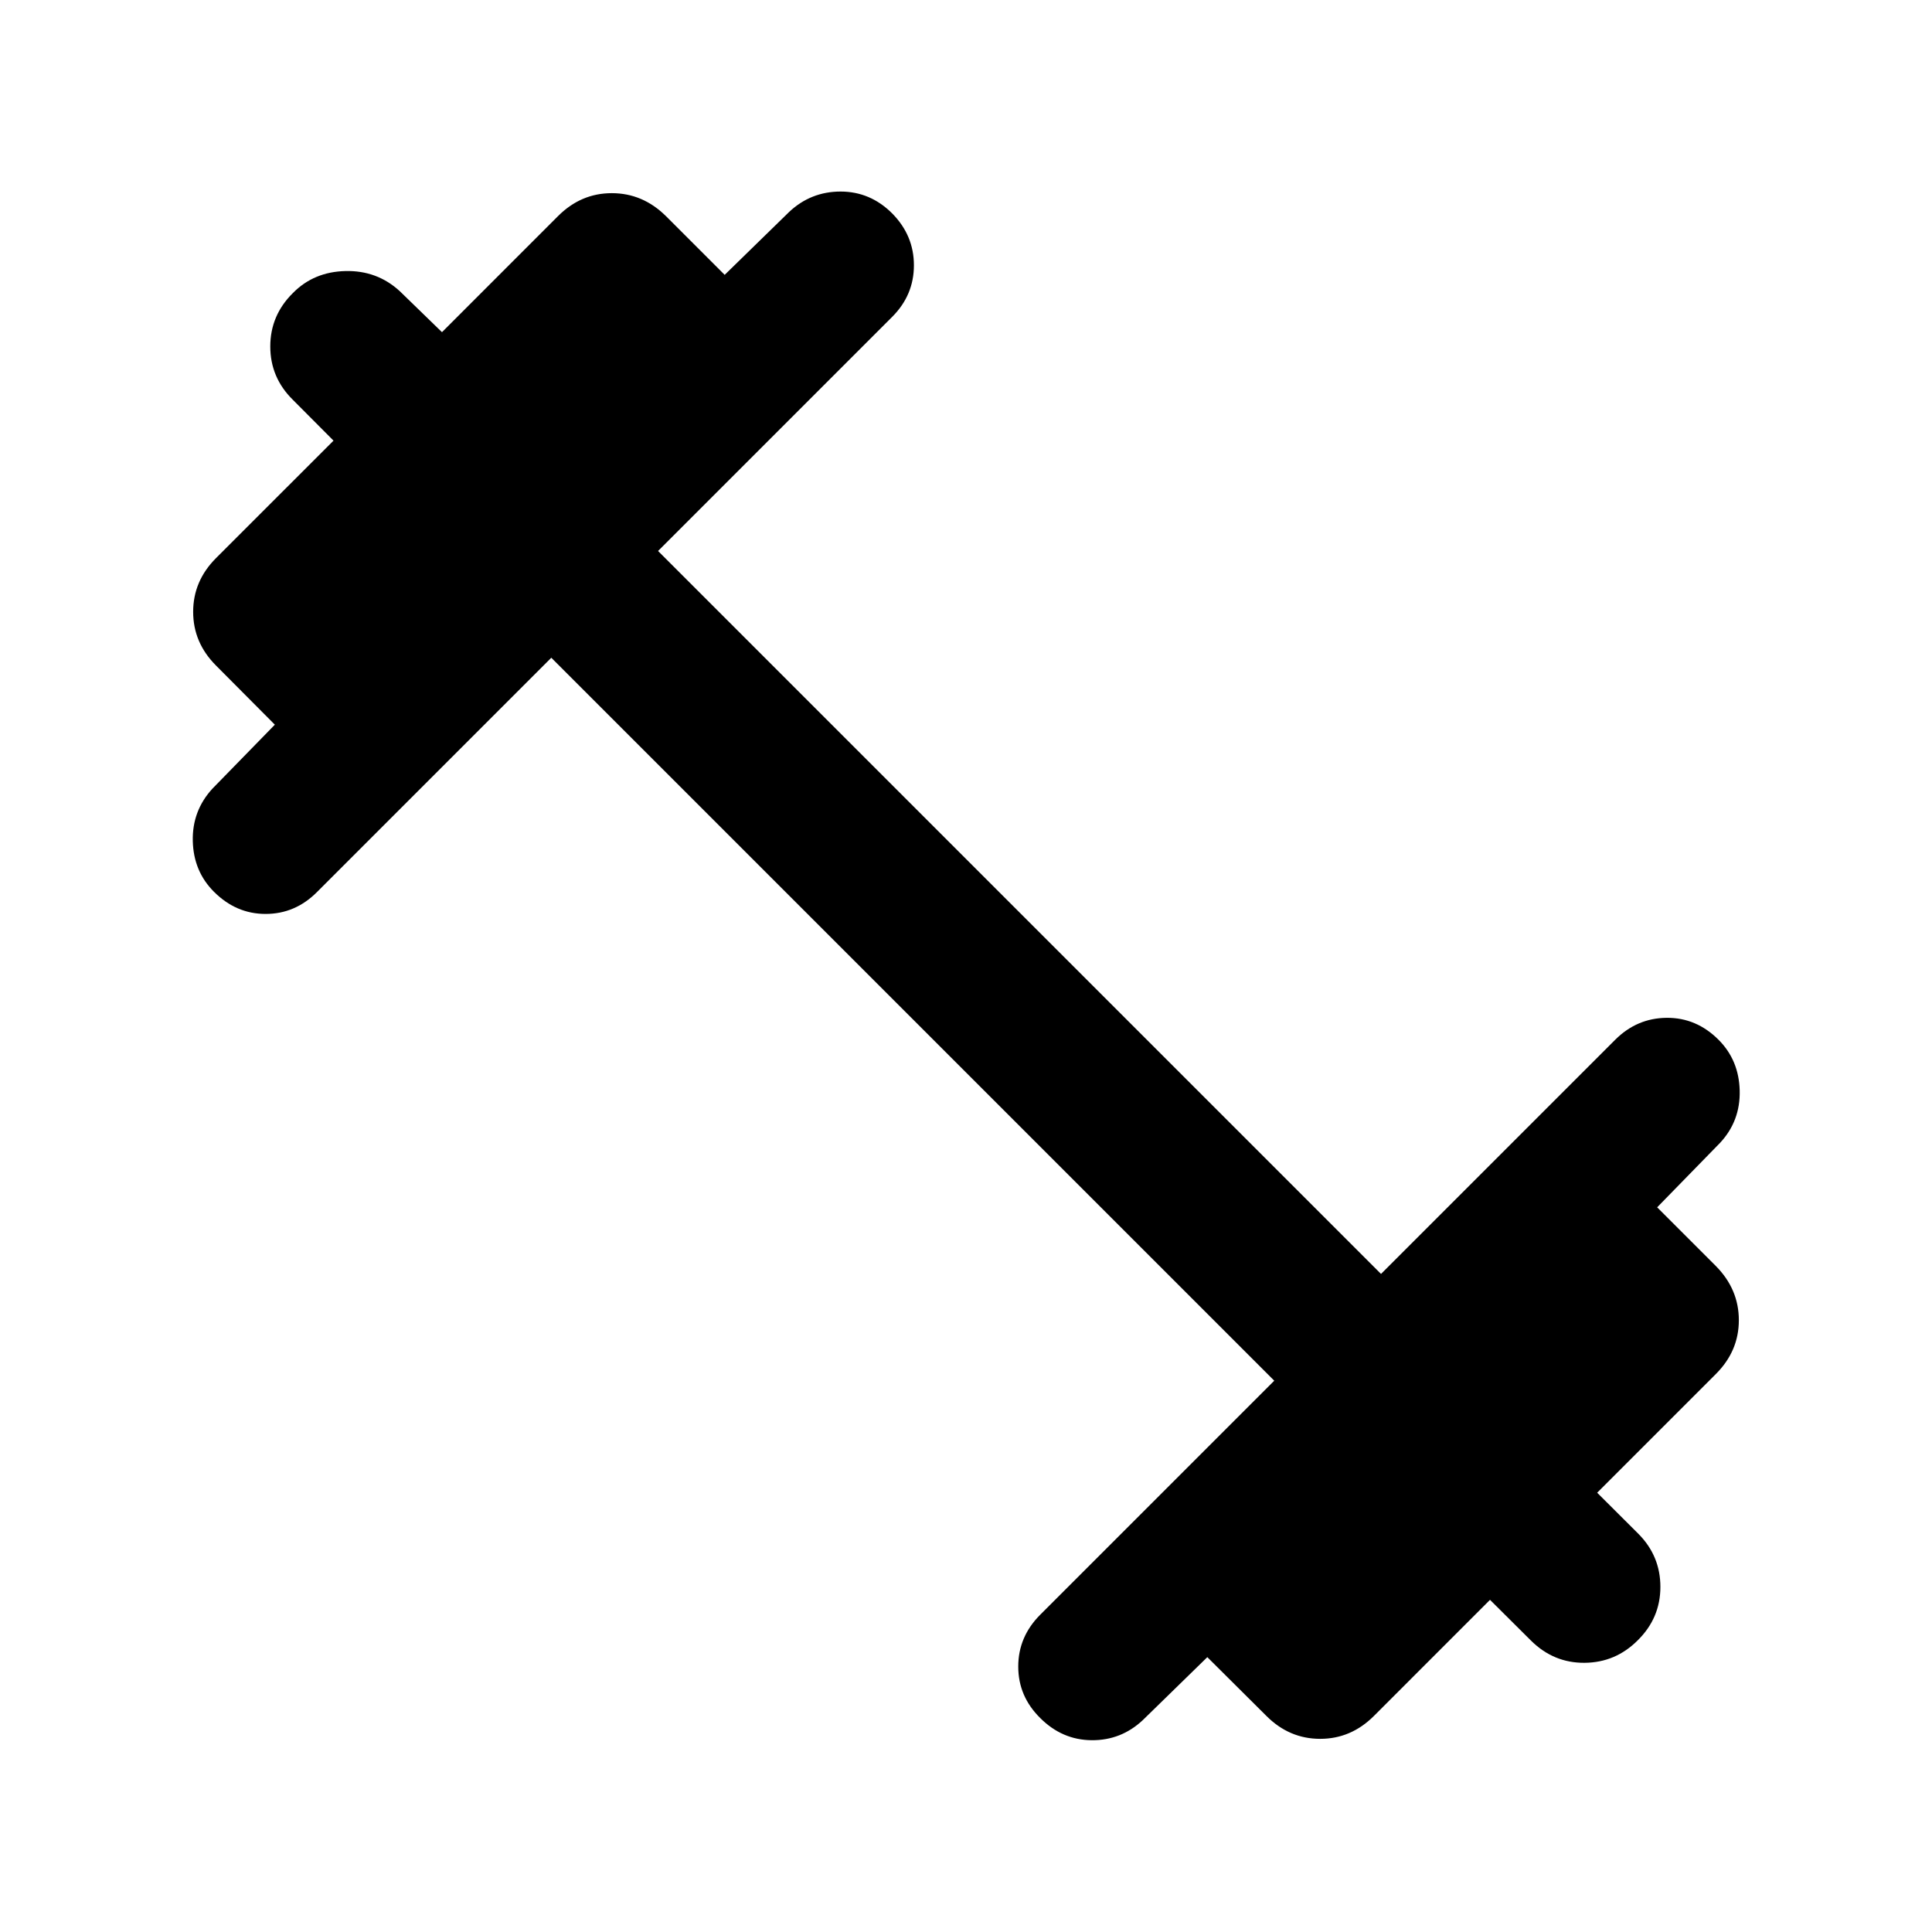 <svg xmlns="http://www.w3.org/2000/svg" viewBox="0 -960 960 960" width="32" height="32"><path d="M273.94-633.17 157.43-516.66q-10.79 10.78-25.44 10.79-14.66.01-25.69-11.03-10.12-10.11-10.5-25.14-.38-15.03 9.74-26.07l31.03-31.8-29.24-29.39q-11.35-11.36-11.35-26.69 0-15.32 11.35-26.68l58.39-58.38-20.24-20.33q-11.18-11.03-11.18-26.48 0-15.45 11.27-26.57 10.36-10.51 26.06-10.89 15.71-.38 26.99 9.97l21 20.4 57.71-57.72q11.36-11.35 26.68-11.35 15.33 0 26.84 11.35l29.24 29.24 32.04-31.27q10.78-10.12 25.56-10.12 14.77 0 25.65 10.88 10.78 10.94 10.78 25.76 0 14.82-10.78 25.61L326.99-686.22l359.23 359.23 116.35-116.35q10.79-10.78 25.56-10.91 14.78-.13 25.81 10.91 10.12 10.12 10.5 25.22.38 15.11-9.74 25.99l-31.27 32.04 29.24 29.24q11.35 11.51 11.35 26.84 0 15.32-11.35 26.68l-59.05 59.05 20.39 20.33q11.03 11.02 11.03 26.48 0 15.45-11.28 26.56-11.02 11.03-26.39 11.15-15.38.13-26.65-11.05l-20.34-20.24-57.71 57.72q-11.36 11.35-26.68 11.35-15.33 0-26.69-11.35l-29.39-29.24-32.04 31.27q-10.78 10.12-25.44 10-14.65-.12-25.53-11-10.94-10.78-10.94-25.6 0-14.82 10.94-25.77l116.27-116.27-359.23-359.23Z"/></svg>